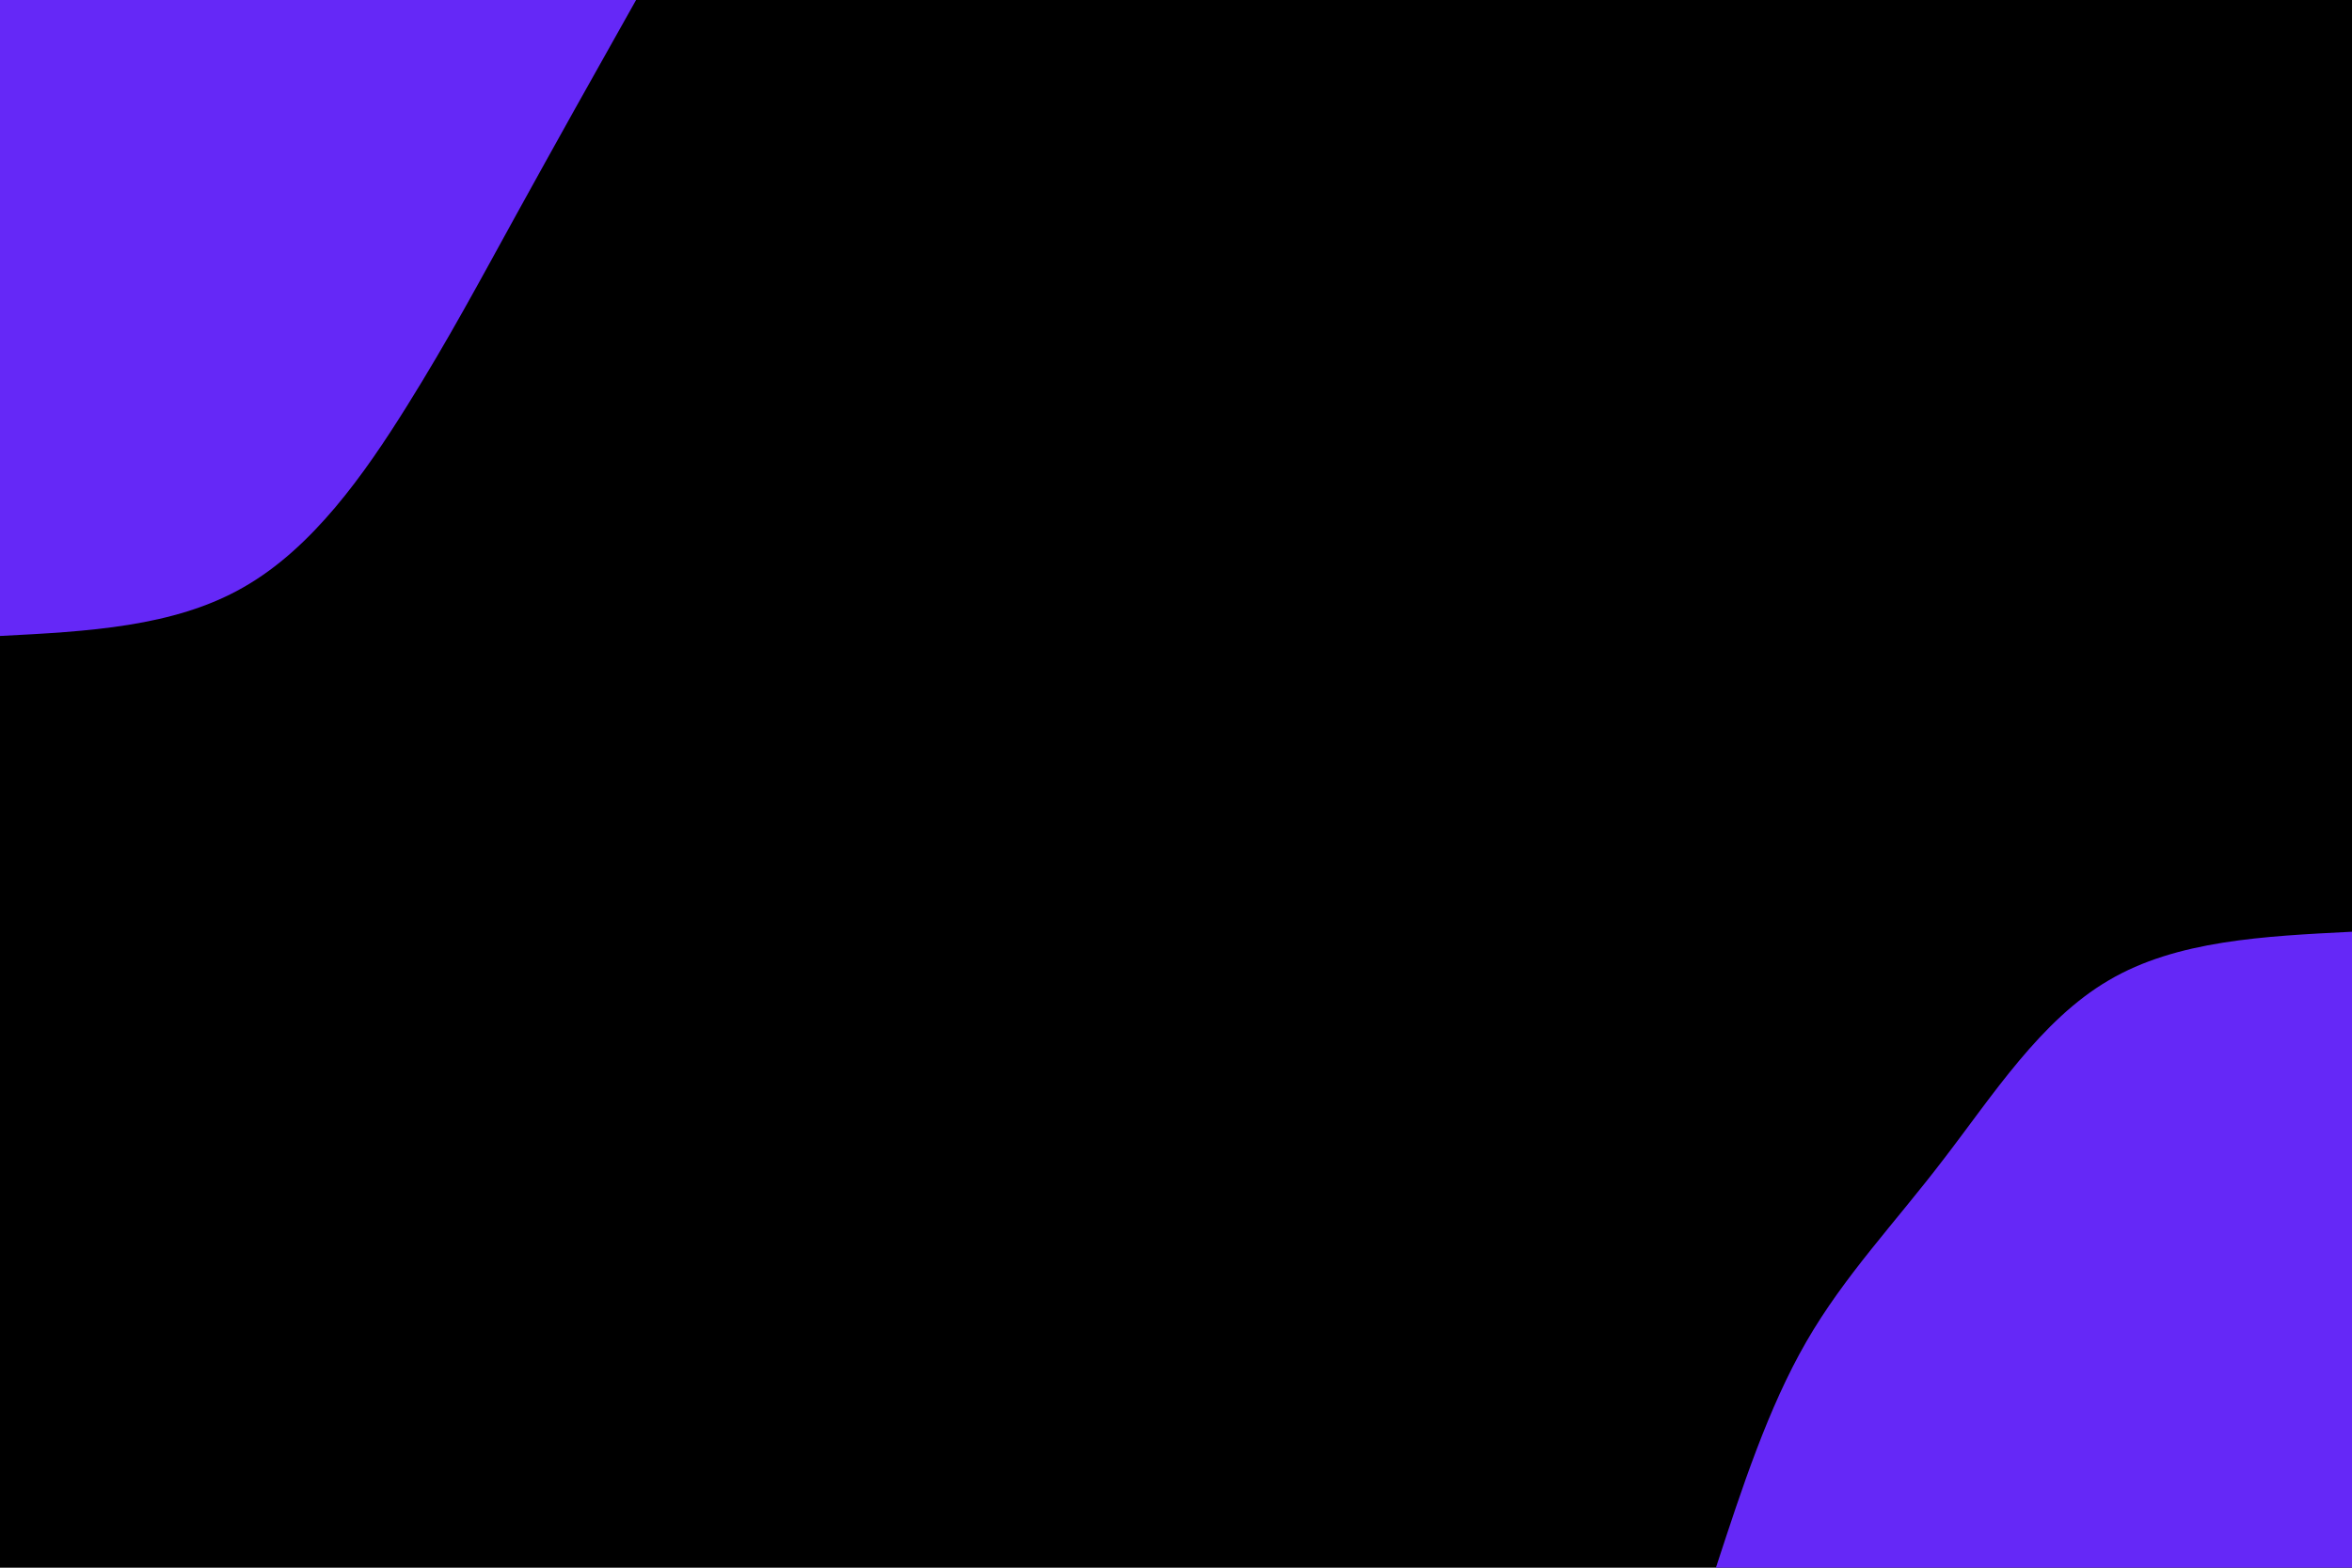 <svg id="visual" viewBox="0 0 900 600" width="900" height="600" xmlns="http://www.w3.org/2000/svg" xmlns:xlink="http://www.w3.org/1999/xlink" version="1.1"><rect x="0" y="0" width="900" height="600" fill="#00000000"></rect><defs><linearGradient id="grad1_0" x1="33.3%" y1="100%" x2="100%" y2="0%"><stop offset="20%" stop-color="#ff0066" stop-opacity="1"></stop><stop offset="80%" stop-color="#ff0066" stop-opacity="1"></stop></linearGradient></defs><defs><linearGradient id="grad2_0" x1="0%" y1="100%" x2="66.7%" y2="0%"><stop offset="20%" stop-color="#ff0066" stop-opacity="1"></stop><stop offset="80%" stop-color="#ff0066" stop-opacity="1"></stop></linearGradient></defs><g transform="translate(900, 600)"><path d="M-243.4 0C-233.4 -30.6 -223.4 -61.2 -208.8 -86.5C-194.2 -111.8 -175 -131.8 -156.3 -156.3C-137.5 -180.7 -119.1 -209.6 -93.1 -224.8C-67.2 -240.1 -33.6 -241.7 0 -243.4L0 0Z" fill="#6528f7"></path></g><g transform="translate(0, 0)"><path d="M243.4 0C227.5 28.2 211.7 56.5 197.7 81.9C183.7 107.3 171.6 130 155.6 155.6C139.6 181.2 119.7 209.7 93.1 224.8C66.6 240 33.3 241.7 0 243.4L0 0Z" fill="#6528f7"></path></g></svg>